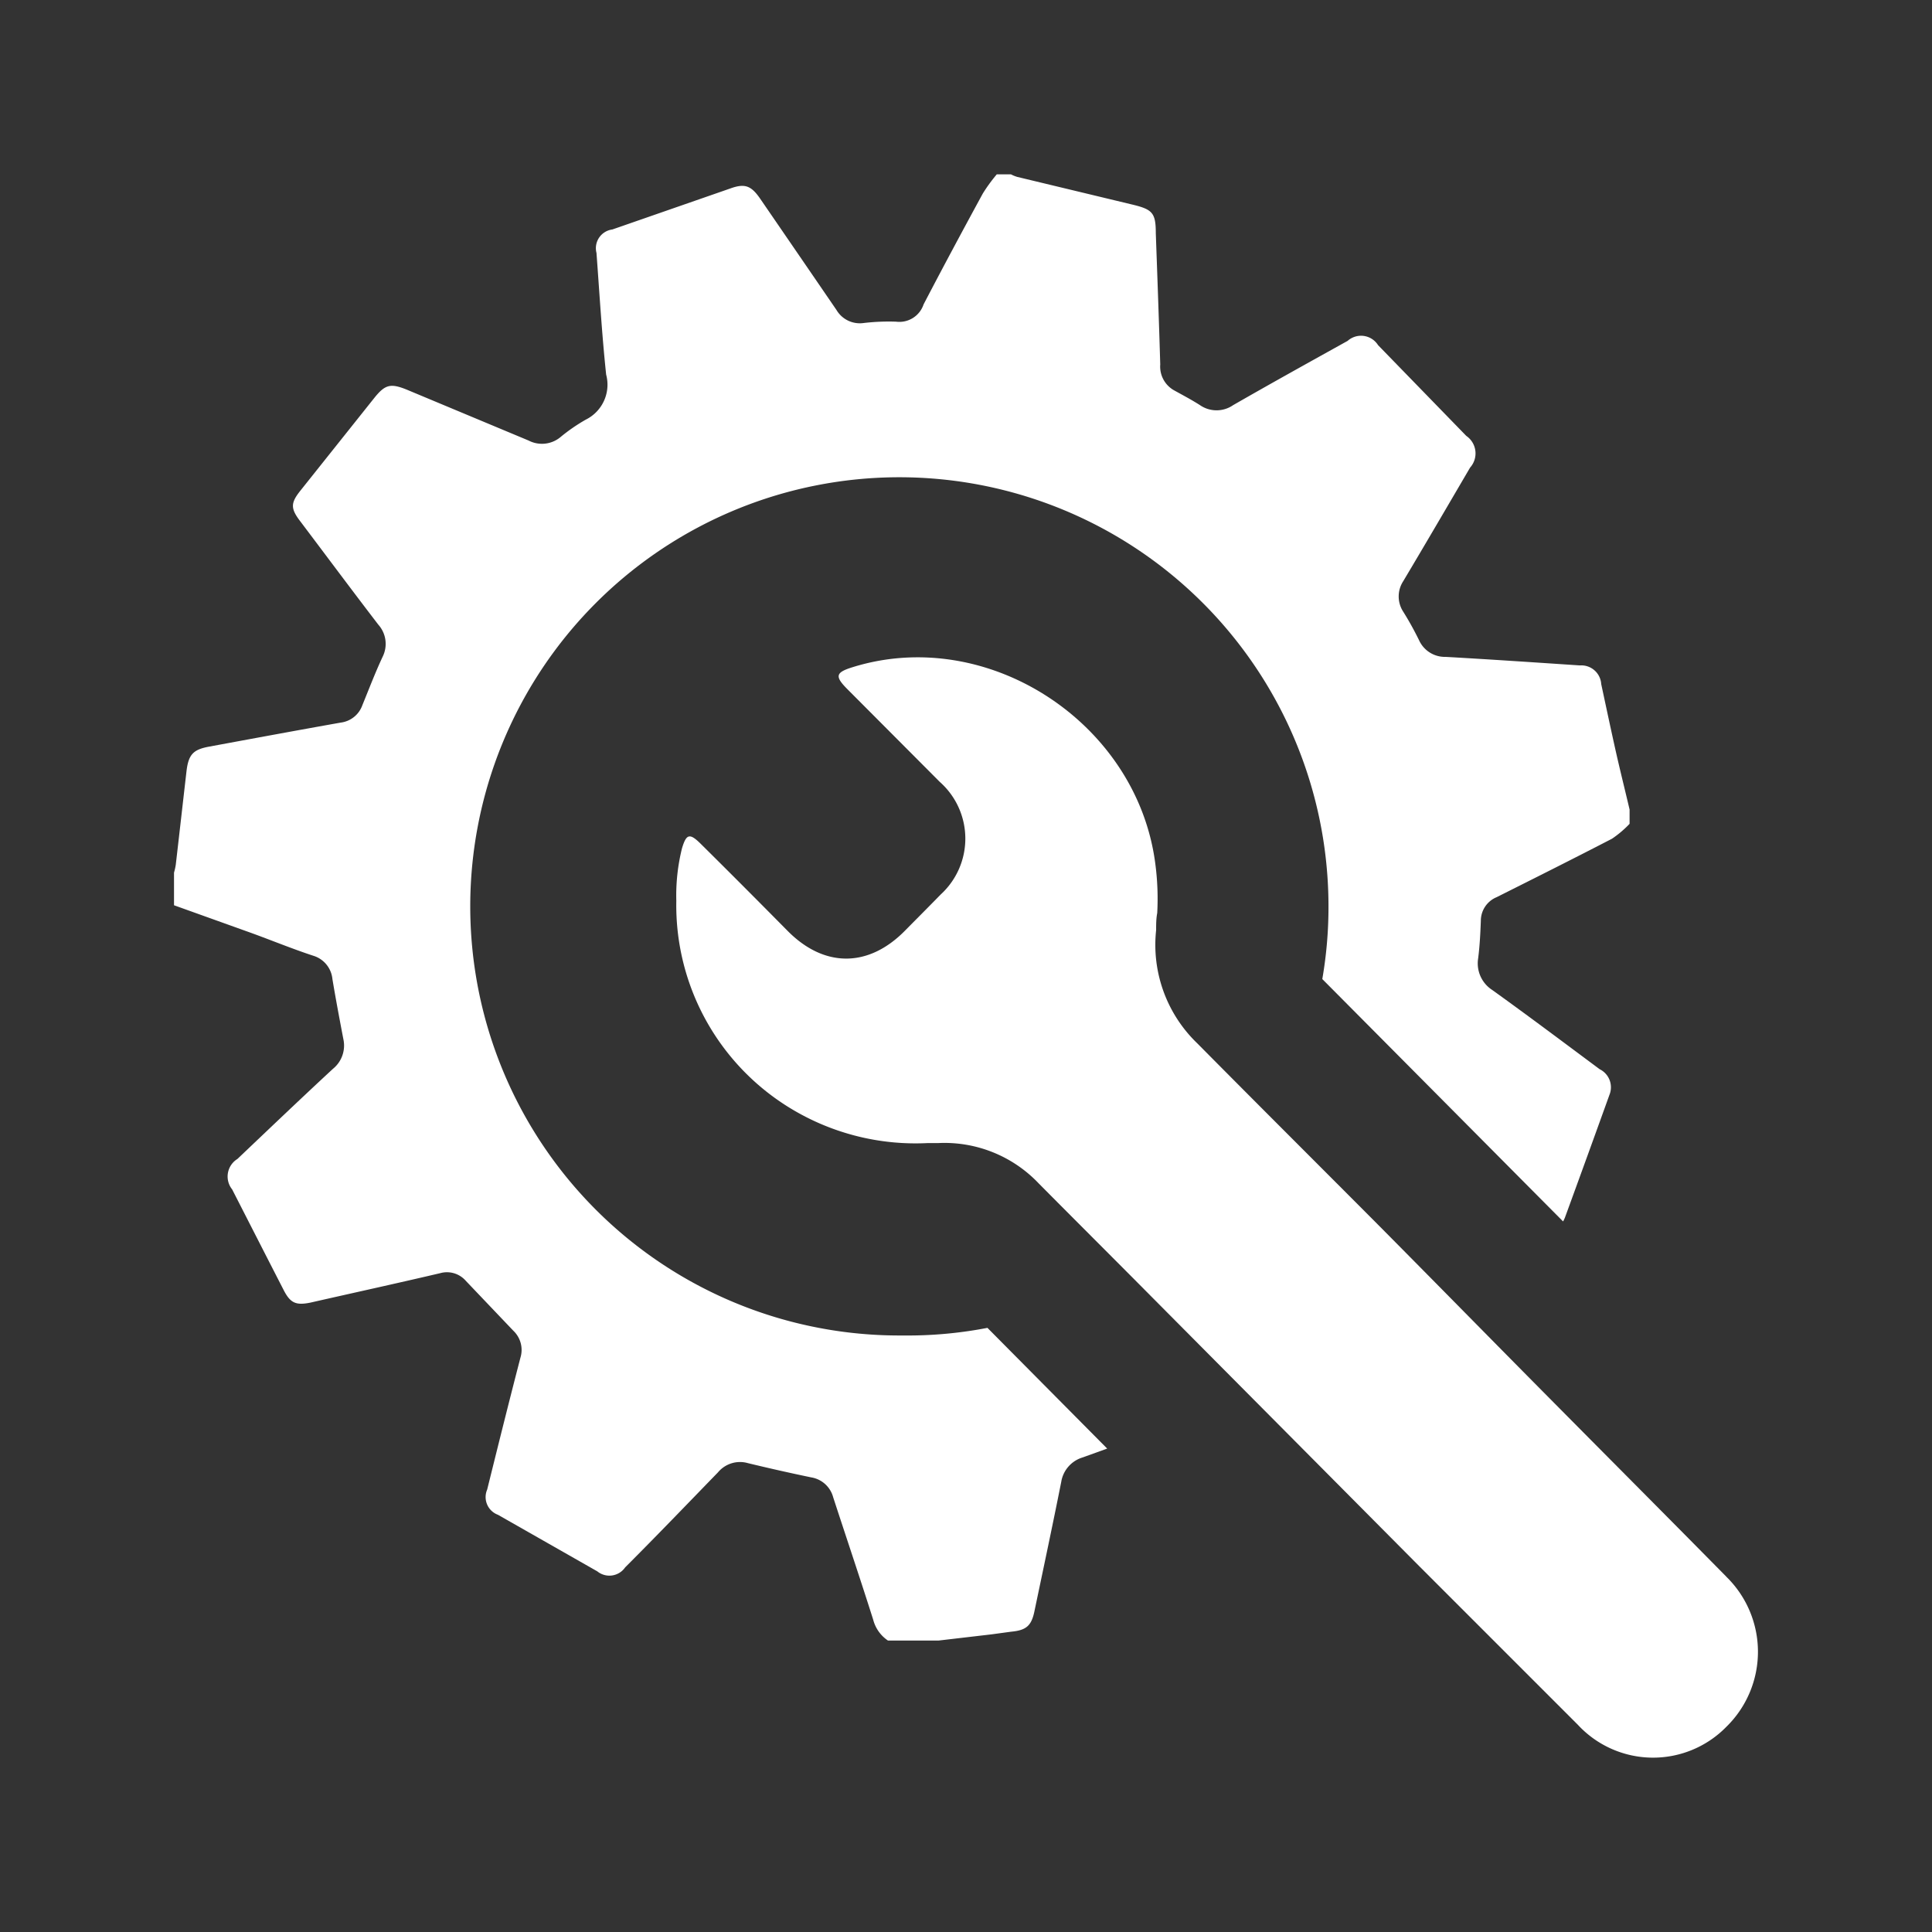 <?xml version="1.0" encoding="UTF-8" standalone="no"?>
<svg
   xmlns:dc="http://purl.org/dc/elements/1.1/"
   xmlns:cc="http://creativecommons.org/ns#"
   xmlns:rdf="http://www.w3.org/1999/02/22-rdf-syntax-ns#"
   xmlns:svg="http://www.w3.org/2000/svg"
   xmlns="http://www.w3.org/2000/svg"
   height="100"
   width="100"
   id="svg12"
   version="1.1"
   y="0px"
   x="0px"
   viewBox="0 0 100 100"
   data-name="Layer 1">
  <rect x="0" y="0" width="100" height="100" fill="#333333" stroke="none"/>
  <defs
     id="defs16" />
  <title
     id="title2">UI3</title>
  <g
     style="fill:#ffffff"
     transform="translate(9.007,16.025)"
     id="g4533">
    <path
       d="m 37.716,53.099 a 22.211,22.211 0 1 1 22.039,-22.195 21.736,21.736 0 0 1 -0.32,3.747 l 12.463,12.545 a 1.574,1.574 0 0 0 0.098,-0.205 Q 73.168,43.785 74.324,40.571 A 1.041,1.041 0 0 0 73.791,39.317 C 71.938,37.939 70.094,36.554 68.232,35.217 a 1.64,1.64 0 0 1 -0.73,-1.64 c 0.082,-0.64 0.115,-1.295 0.139,-1.943 a 1.32,1.32 0 0 1 0.82,-1.222 c 1.992,-1 3.993,-2.001 5.969,-3.025 a 5.51,5.51 0 0 0 0.91,-0.771 v -0.738 c -0.238,-1.017 -0.492,-2.025 -0.722,-3.05 -0.23,-1.025 -0.5,-2.296 -0.746,-3.444 A 1.033,1.033 0 0 0 72.766,18.417 C 70.446,18.262 68.134,18.106 65.822,17.975 A 1.468,1.468 0 0 1 64.444,17.114 C 64.198,16.614 63.928,16.122 63.625,15.638 a 1.443,1.443 0 0 1 0,-1.582 c 1.164,-1.951 2.312,-3.919 3.46,-5.879 A 1.099,1.099 0 0 0 66.888,6.537 L 62.321,1.839 A 1.041,1.041 0 0 0 60.747,1.618 C 58.771,2.716 56.787,3.815 54.819,4.946 a 1.509,1.509 0 0 1 -1.714,0 C 52.671,4.668 52.203,4.422 51.744,4.168 A 1.41,1.41 0 0 1 51.047,2.839 c -0.066,-2.263 -0.148,-4.526 -0.23,-6.789 0,-1.074 -0.18,-1.238 -1.238,-1.492 l -5.936,-1.427 a 1.755,1.755 0 0 1 -0.32,-0.131 h -0.738 a 8.502,8.502 0 0 0 -0.722,0.992 c -1.041,1.91 -2.066,3.821 -3.066,5.739 a 1.32,1.32 0 0 1 -1.418,0.894 11.044,11.044 0 0 0 -1.722,0.074 1.402,1.402 0 0 1 -1.369,-0.681 Q 32.329,-2.843 30.353,-5.721 c -0.484,-0.713 -0.82,-0.82 -1.582,-0.541 l -6.084,2.115 a 0.976,0.976 0 0 0 -0.82,1.213 c 0.156,2.099 0.279,4.206 0.5,6.297 A 2.017,2.017 0 0 1 21.317,5.693 9.126,9.126 0 0 0 19.989,6.611 1.5,1.5 0 0 1 18.349,6.775 L 12.028,4.135 C 11.208,3.807 10.929,3.881 10.388,4.545 L 6.559,9.349 c -0.533,0.664 -0.541,0.943 0,1.64 1.336,1.771 2.665,3.558 4.018,5.321 a 1.492,1.492 0 0 1 0.23,1.64 c -0.385,0.82 -0.713,1.681 -1.058,2.525 A 1.369,1.369 0 0 1 8.625,21.377 C 6.362,21.779 4.108,22.197 1.845,22.615 1.025,22.763 0.754,22.993 0.648,23.878 0.459,25.518 0.279,27.117 0.09,28.74 A 3.181,3.181 0 0 1 0,29.142 v 1.689 l 4.026,1.443 c 1.058,0.385 2.115,0.82 3.189,1.172 a 1.402,1.402 0 0 1 0.984,1.205 c 0.172,1.033 0.369,2.074 0.566,3.107 a 1.55,1.55 0 0 1 -0.541,1.541 c -1.664,1.541 -3.304,3.107 -4.944,4.665 a 1.066,1.066 0 0 0 -0.271,1.574 c 0.885,1.73 1.771,3.468 2.656,5.19 0.353,0.697 0.64,0.82 1.386,0.672 2.238,-0.508 4.485,-1 6.723,-1.525 a 1.295,1.295 0 0 1 1.328,0.394 l 2.46,2.583 a 1.369,1.369 0 0 1 0.369,1.394 c -0.59,2.271 -1.156,4.55 -1.722,6.83 a 0.976,0.976 0 0 0 0.558,1.304 l 5.141,2.927 a 0.992,0.992 0 0 0 1.443,-0.205 c 1.64,-1.64 3.214,-3.28 4.805,-4.919 a 1.484,1.484 0 0 1 1.55,-0.476 c 1.082,0.262 2.173,0.508 3.28,0.738 a 1.41,1.41 0 0 1 1.131,1.025 c 0.689,2.115 1.402,4.223 2.074,6.346 a 1.861,1.861 0 0 0 0.763,1.074 h 2.615 l 2.738,-0.32 1.025,-0.139 c 0.779,-0.074 1.049,-0.303 1.205,-1.066 0.467,-2.23 0.943,-4.46 1.386,-6.69 a 1.582,1.582 0 0 1 1.107,-1.263 l 1.271,-0.459 -6.198,-6.248 a 21.752,21.752 0 0 1 -4.386,0.394 z"
       id="path4"
       style="stroke-width:0.82;fill:#ffffff" />
    <path
       d="m 80.351,65.587 c -2.722,-2.763 -5.469,-5.518 -8.199,-8.273 L 71.209,56.363 C 68.298,53.427 65.404,50.476 62.493,47.54 59.32,44.351 56.131,41.178 52.966,37.98 a 7.068,7.068 0 0 1 -2.132,-5.862 c 0,-0.295 0,-0.59 0.057,-0.885 A 13.824,13.824 0 0 0 50.785,28.633 C 49.817,21.361 42.102,16.335 35.125,18.508 c -0.877,0.271 -0.935,0.467 -0.287,1.123 l 4.796,4.813 a 3.919,3.919 0 0 1 0.049,5.83 c -0.607,0.623 -1.23,1.246 -1.845,1.869 -1.902,1.935 -4.198,1.927 -6.092,0 -1.492,-1.509 -2.993,-3.017 -4.501,-4.509 -0.558,-0.549 -0.73,-0.492 -0.951,0.246 a 10.06,10.06 0 0 0 -0.295,2.714 12.299,12.299 0 0 0 6.395,11.028 12.446,12.446 0 0 0 6.641,1.517 h 0.541 a 6.723,6.723 0 0 1 5.182,2.091 c 1.935,1.951 3.878,3.886 5.813,5.838 l 13.889,13.979 8.199,8.199 a 5.305,5.305 0 0 0 7.691,0.107 5.428,5.428 0 0 0 0,-7.764 z"
       id="path6"
       style="stroke-width:0.82;fill:#ffffff" />
  </g>
</svg>
